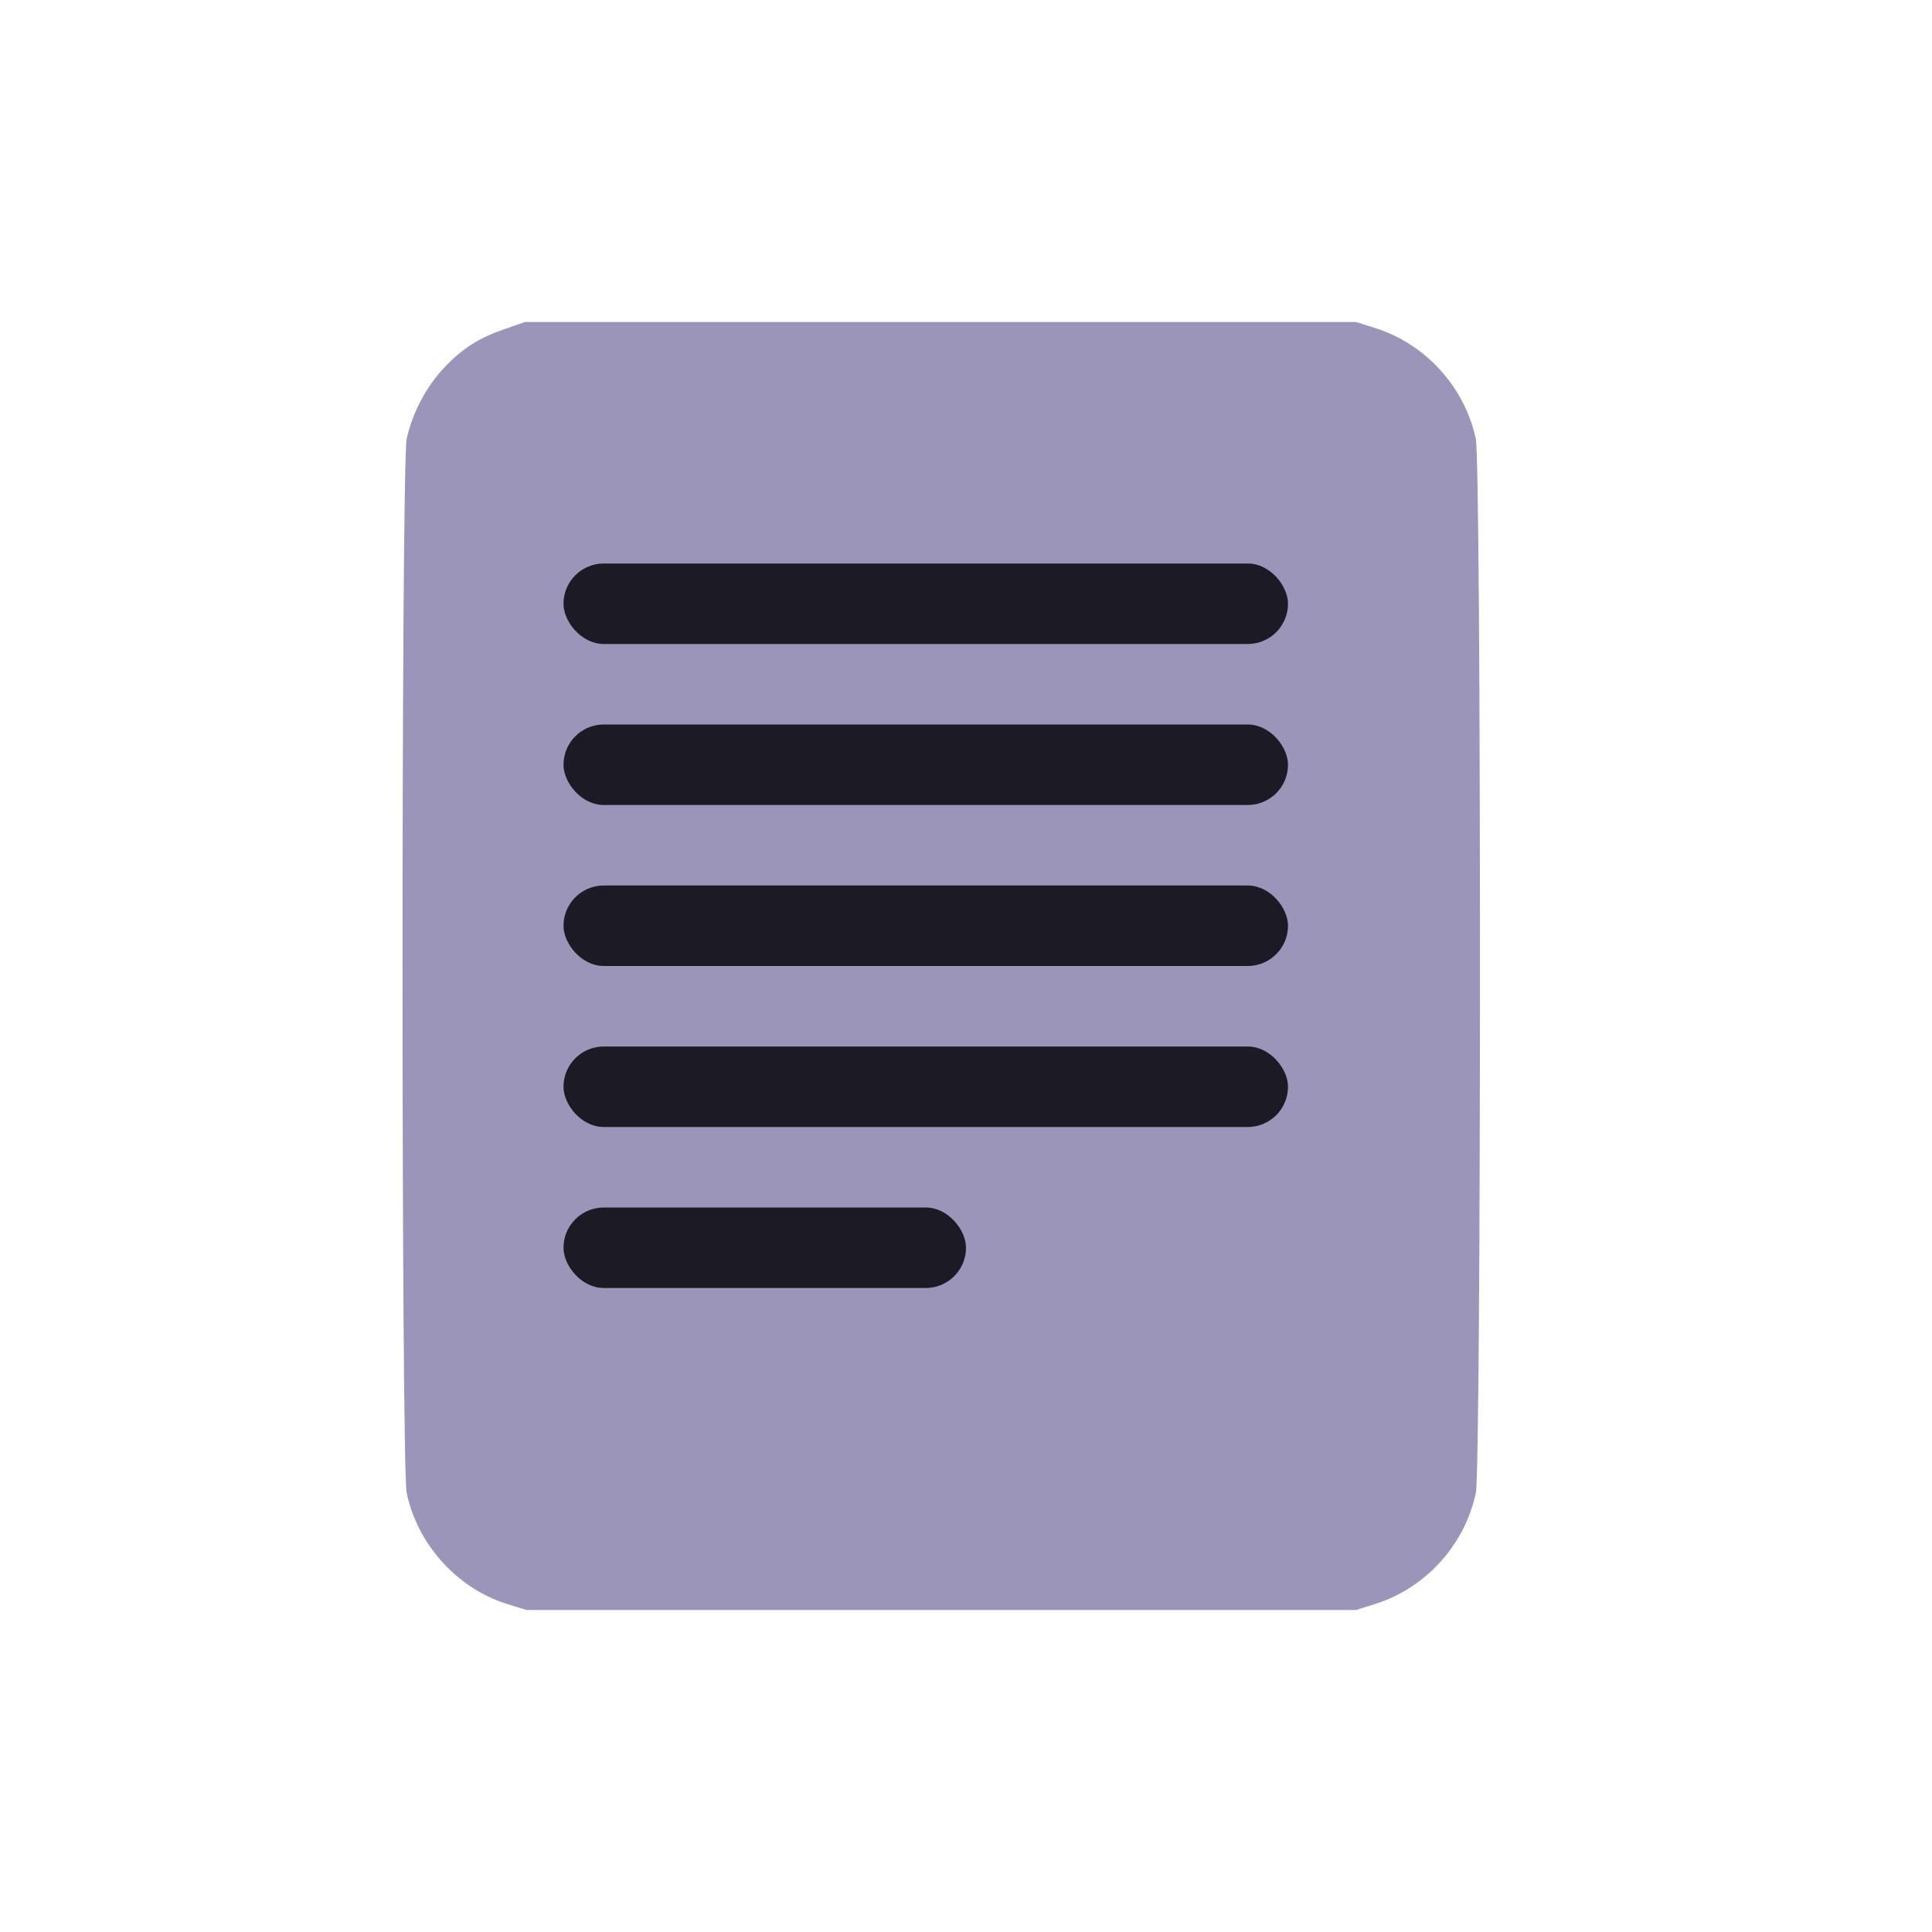<svg width="24" height="24" viewBox="0 0 24 24" fill="none" xmlns="http://www.w3.org/2000/svg">
<path d="M6.27 4.088C5.948 4.197 5.742 4.328 5.508 4.578C5.289 4.812 5.117 5.144 5.052 5.453C4.983 5.781 4.983 18.219 5.052 18.547C5.186 19.184 5.677 19.728 6.289 19.922L6.539 20H11.692H16.845L17.092 19.922C17.711 19.725 18.198 19.188 18.333 18.547C18.402 18.219 18.402 5.781 18.333 5.453C18.198 4.812 17.711 4.275 17.092 4.078L16.845 4H11.683H6.52L6.27 4.088Z" fill="#9C95BA"/>
<rect x="7" y="7" width="9" height="1" rx="0.5" fill="#1C1A24"/>
<rect x="7" y="9" width="9" height="1" rx="0.5" fill="#1C1A24"/>
<rect x="7" y="11" width="9" height="1" rx="0.5" fill="#1C1A24"/>
<rect x="7" y="13" width="9" height="1" rx="0.5" fill="#1C1A24"/>
<rect x="7" y="15" width="5" height="1" rx="0.5" fill="#1C1A24"/>
</svg>
